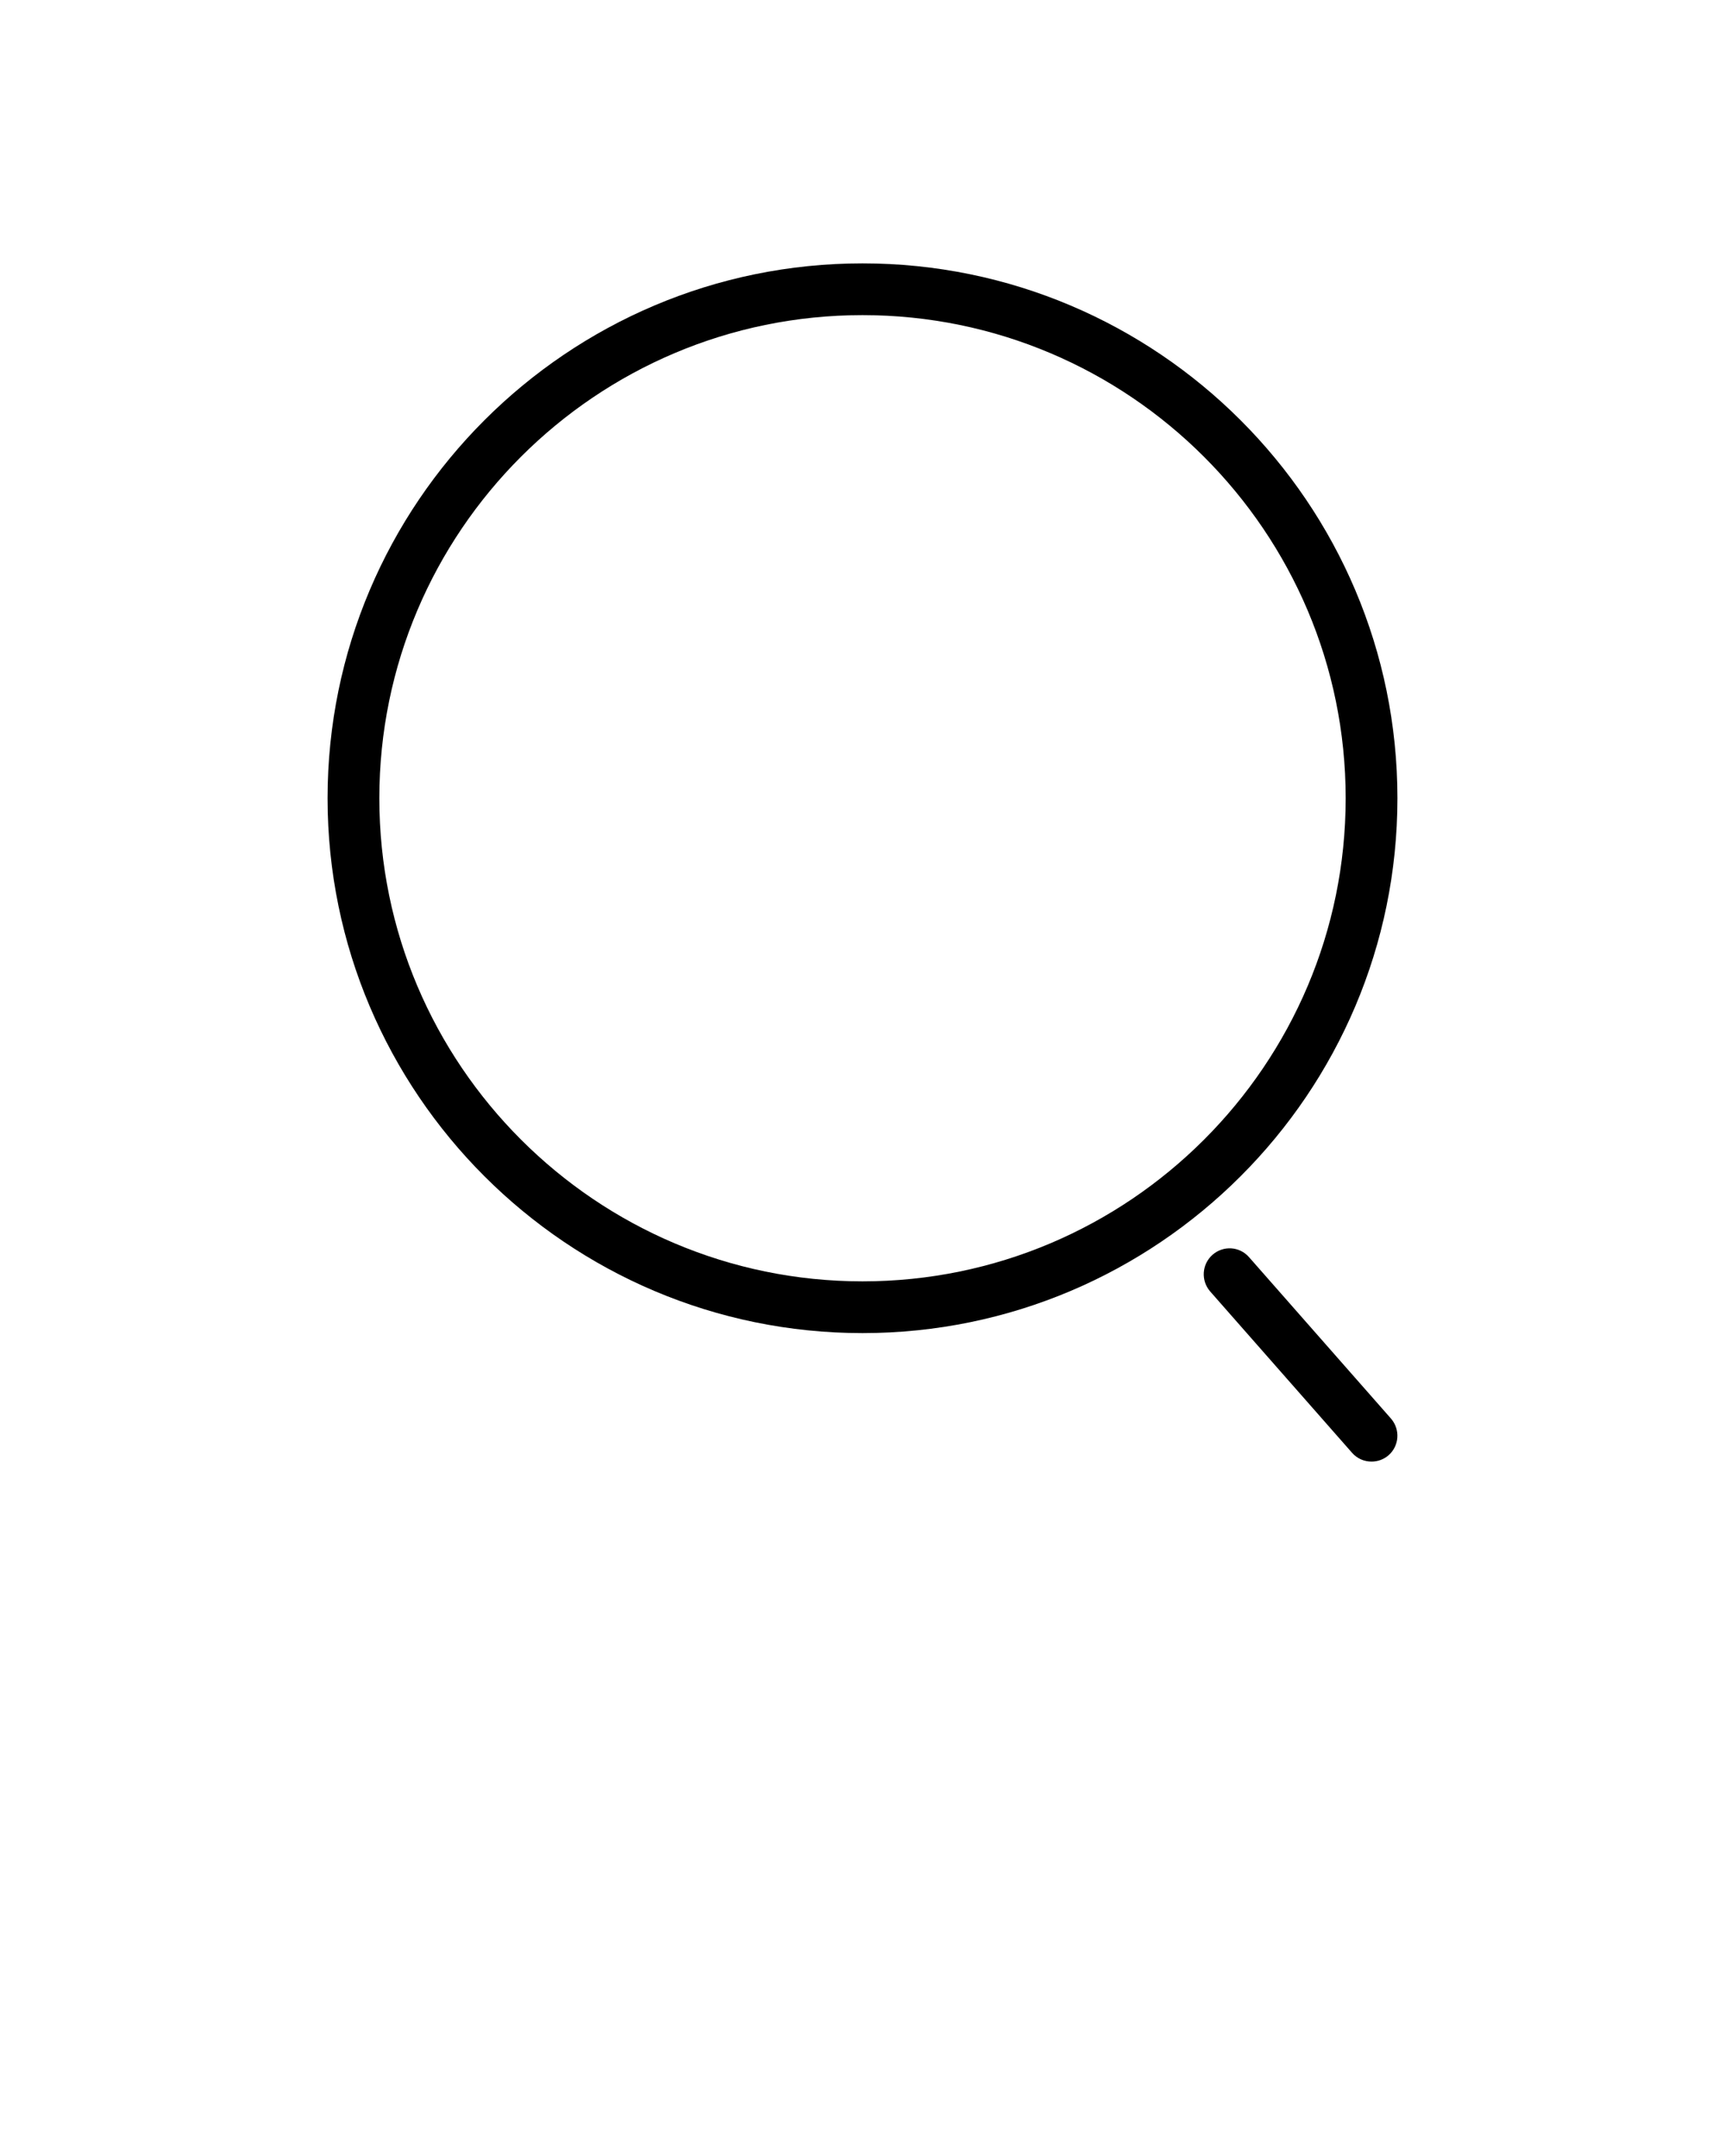 <svg xmlns="http://www.w3.org/2000/svg" xmlns:xlink="http://www.w3.org/1999/xlink" version="1.1" x="0px" y="0px" viewBox="0 0 100 125" style="enable-background:new 0 0 100 100;" xml:space="preserve"><g><path d="M50,77.29c17.1,0,31.01-13.91,31.01-31.01c0-17.1-13.91-31.01-31.01-31.01S18.99,29.18,18.99,46.28   C18.99,63.38,32.9,77.29,50,77.29z M50,18.27c15.45,0,28.01,12.57,28.01,28.01c0,15.45-12.57,28.01-28.01,28.01   S21.99,61.72,21.99,46.28C21.99,30.83,34.55,18.27,50,18.27z"/><path d="M70.29,72.75c-0.62,0.55-0.68,1.49-0.14,2.12l8.23,9.36c0.3,0.34,0.71,0.51,1.13,0.51c0.35,0,0.7-0.12,0.99-0.37   c0.62-0.55,0.68-1.49,0.14-2.12l-8.23-9.36C71.86,72.26,70.92,72.2,70.29,72.75z"/></g></svg>